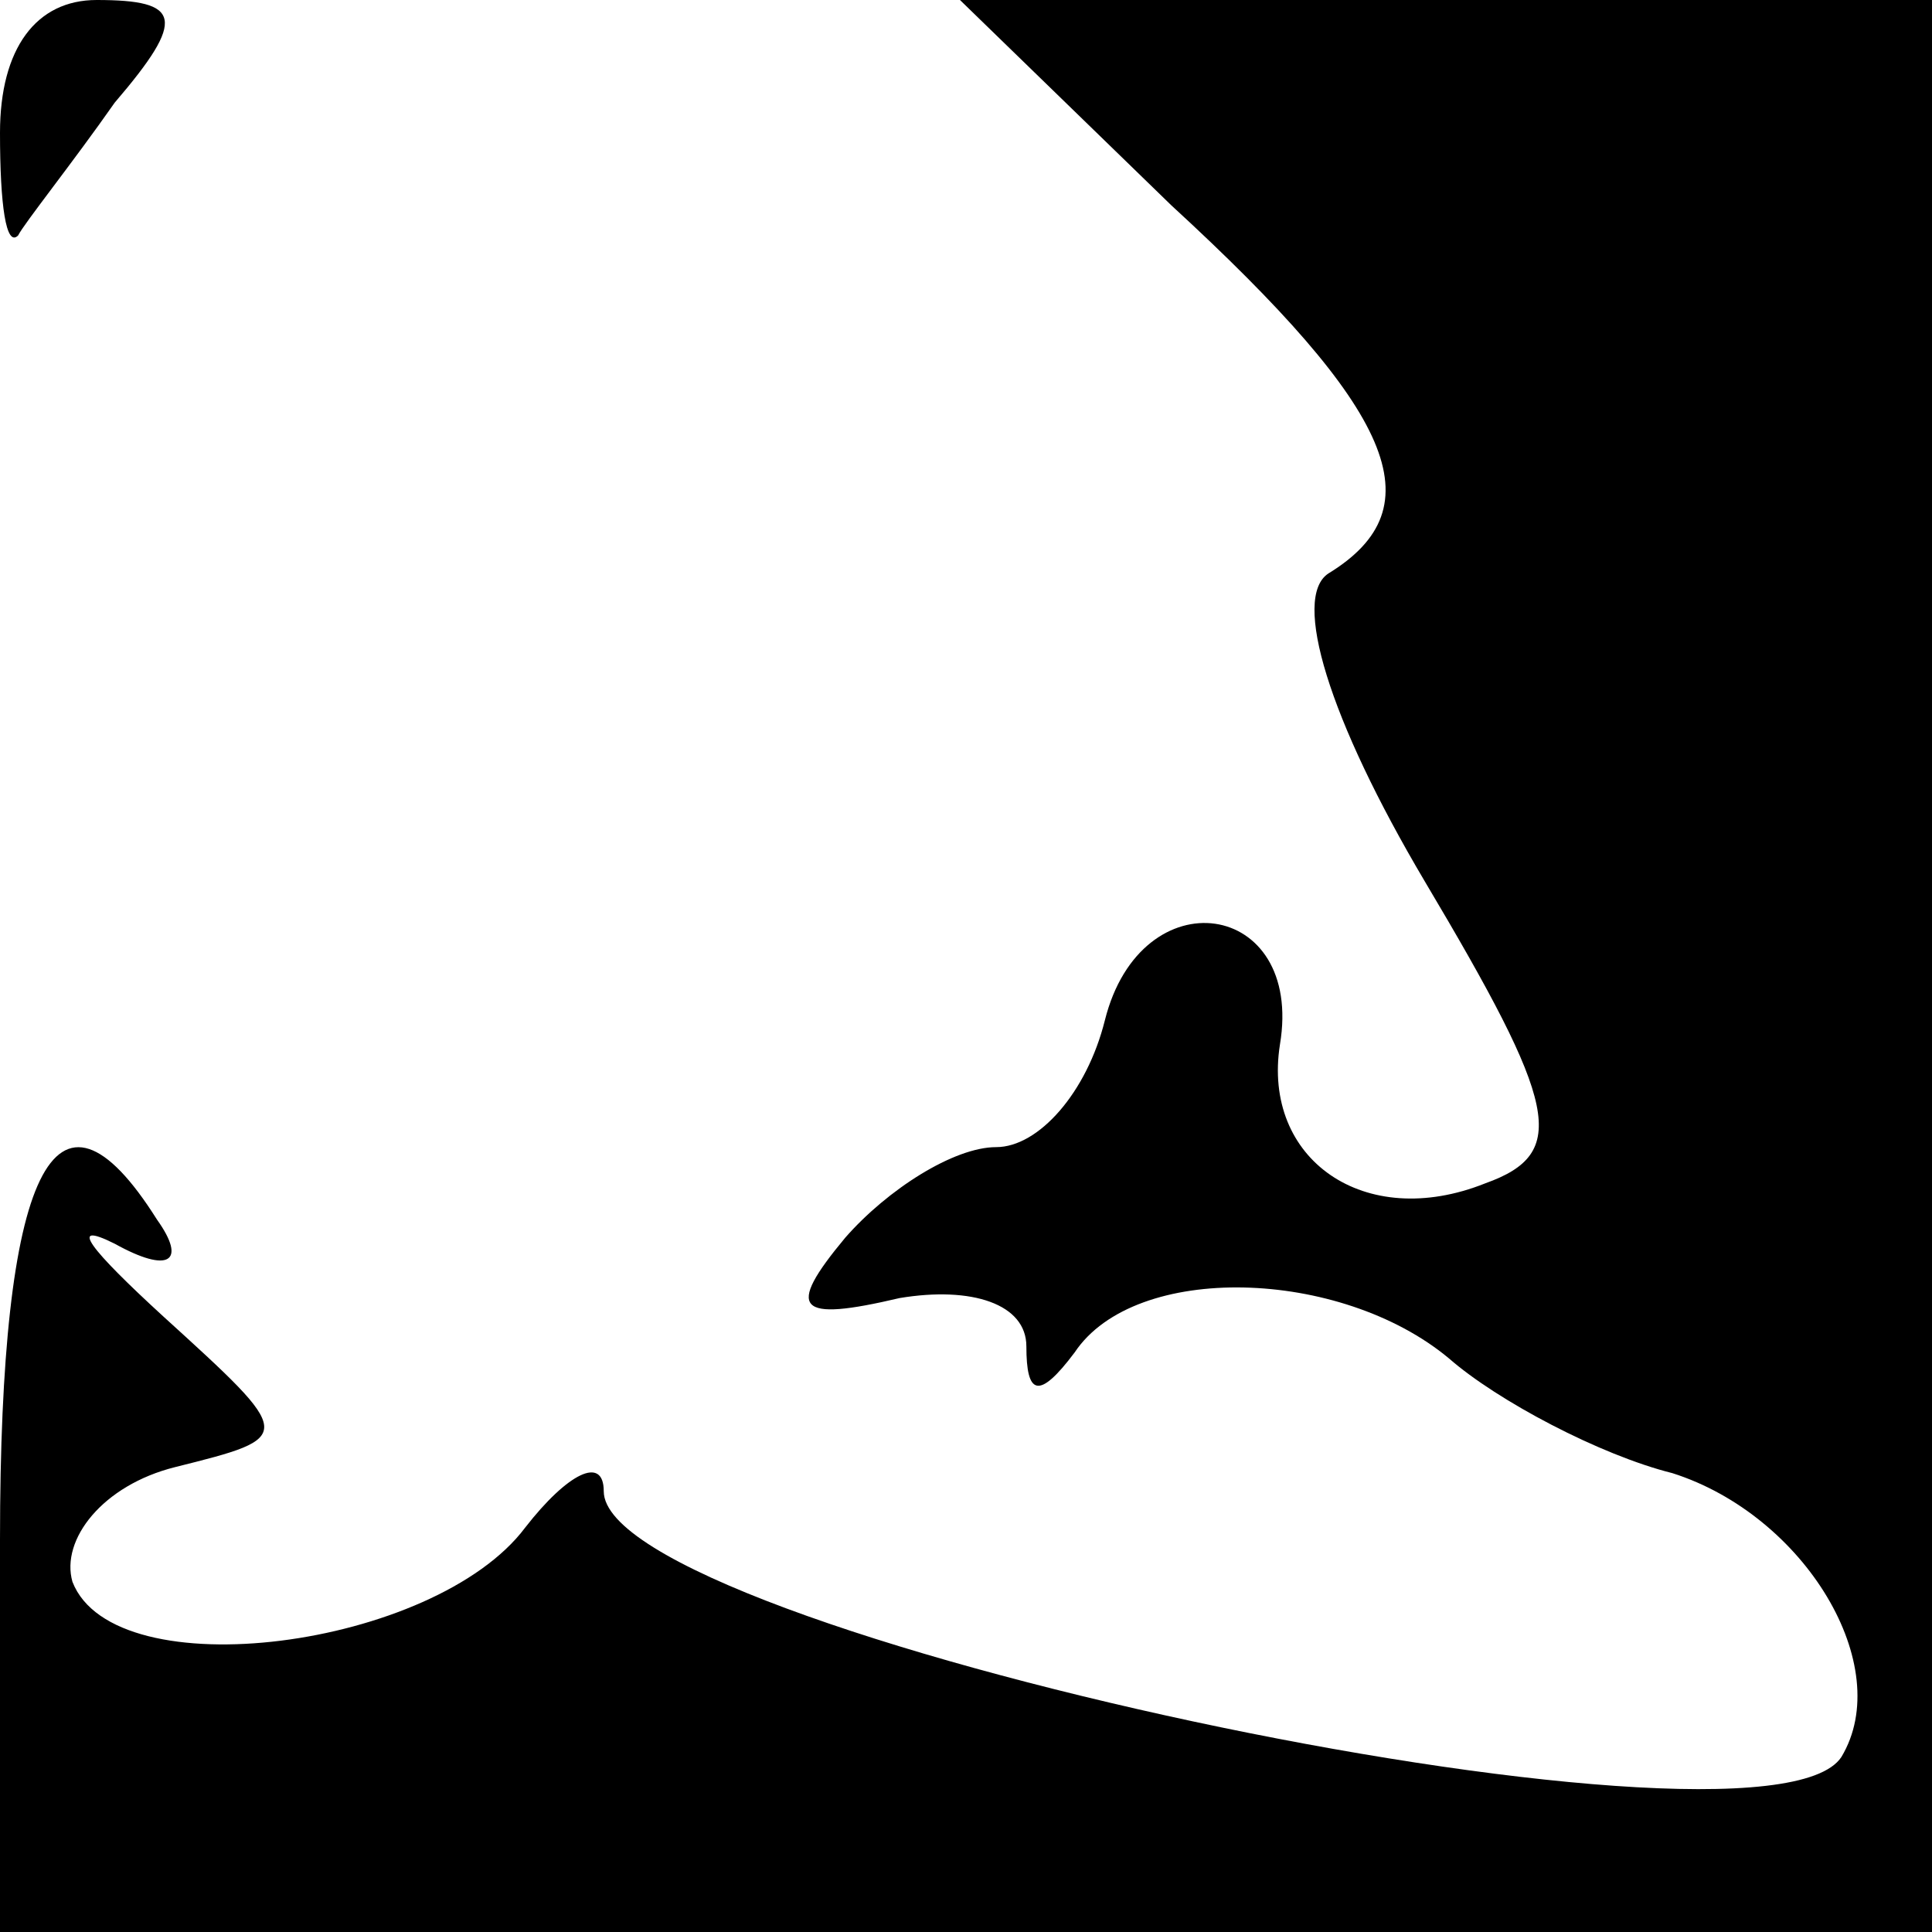 <?xml version="1.0" standalone="no"?>
<!DOCTYPE svg PUBLIC "-//W3C//DTD SVG 20010904//EN"
 "http://www.w3.org/TR/2001/REC-SVG-20010904/DTD/svg10.dtd">
<svg version="1.0" xmlns="http://www.w3.org/2000/svg"
 width="32pt" height="32pt" viewBox="0 0 32 32"
 preserveAspectRatio="xMidYMid meet">
<g transform="translate(0,32) scale(0.1,-0.1)"
fill="#000000" stroke="none">
<path fill="#000000" stroke="none" d="M0 298 c0 -12 1 -19 3 -17 1 2 9 12 16
22 12 14 11 17 -3 17 -10 0 -16 -8 -16 -22z"/>
<path fill="#000000" stroke="none" d="M194 286 c37 -34 44 -50 26 -61 -6 -4
0 -24 16 -51 22 -37 24 -45 10 -50 -20 -8 -37 4 -34 23 4 24 -23 28 -29 4 -3
-12 -11 -21 -18 -21 -7 0 -18 -7 -25 -15 -10 -12 -8 -14 9 -10 12 2 21 -1 21
-8 0 -8 2 -9 8 -1 10 15 44 14 62 -1 8 -7 25 -16 37 -19 22 -7 37 -32 28 -47
-13 -20 -205 21 -205 44 0 6 -6 3 -13 -6 -15 -20 -68 -27 -75 -9 -2 7 5 16 17
19 20 5 20 5 -2 25 -12 11 -16 16 -8 12 9 -5 12 -3 7 4 -17 27 -26 8 -26 -53
l0 -65 160 0 160 0 0 160 0 160 -81 0 -80 0 35 -34z"/>
</g>
</svg>
